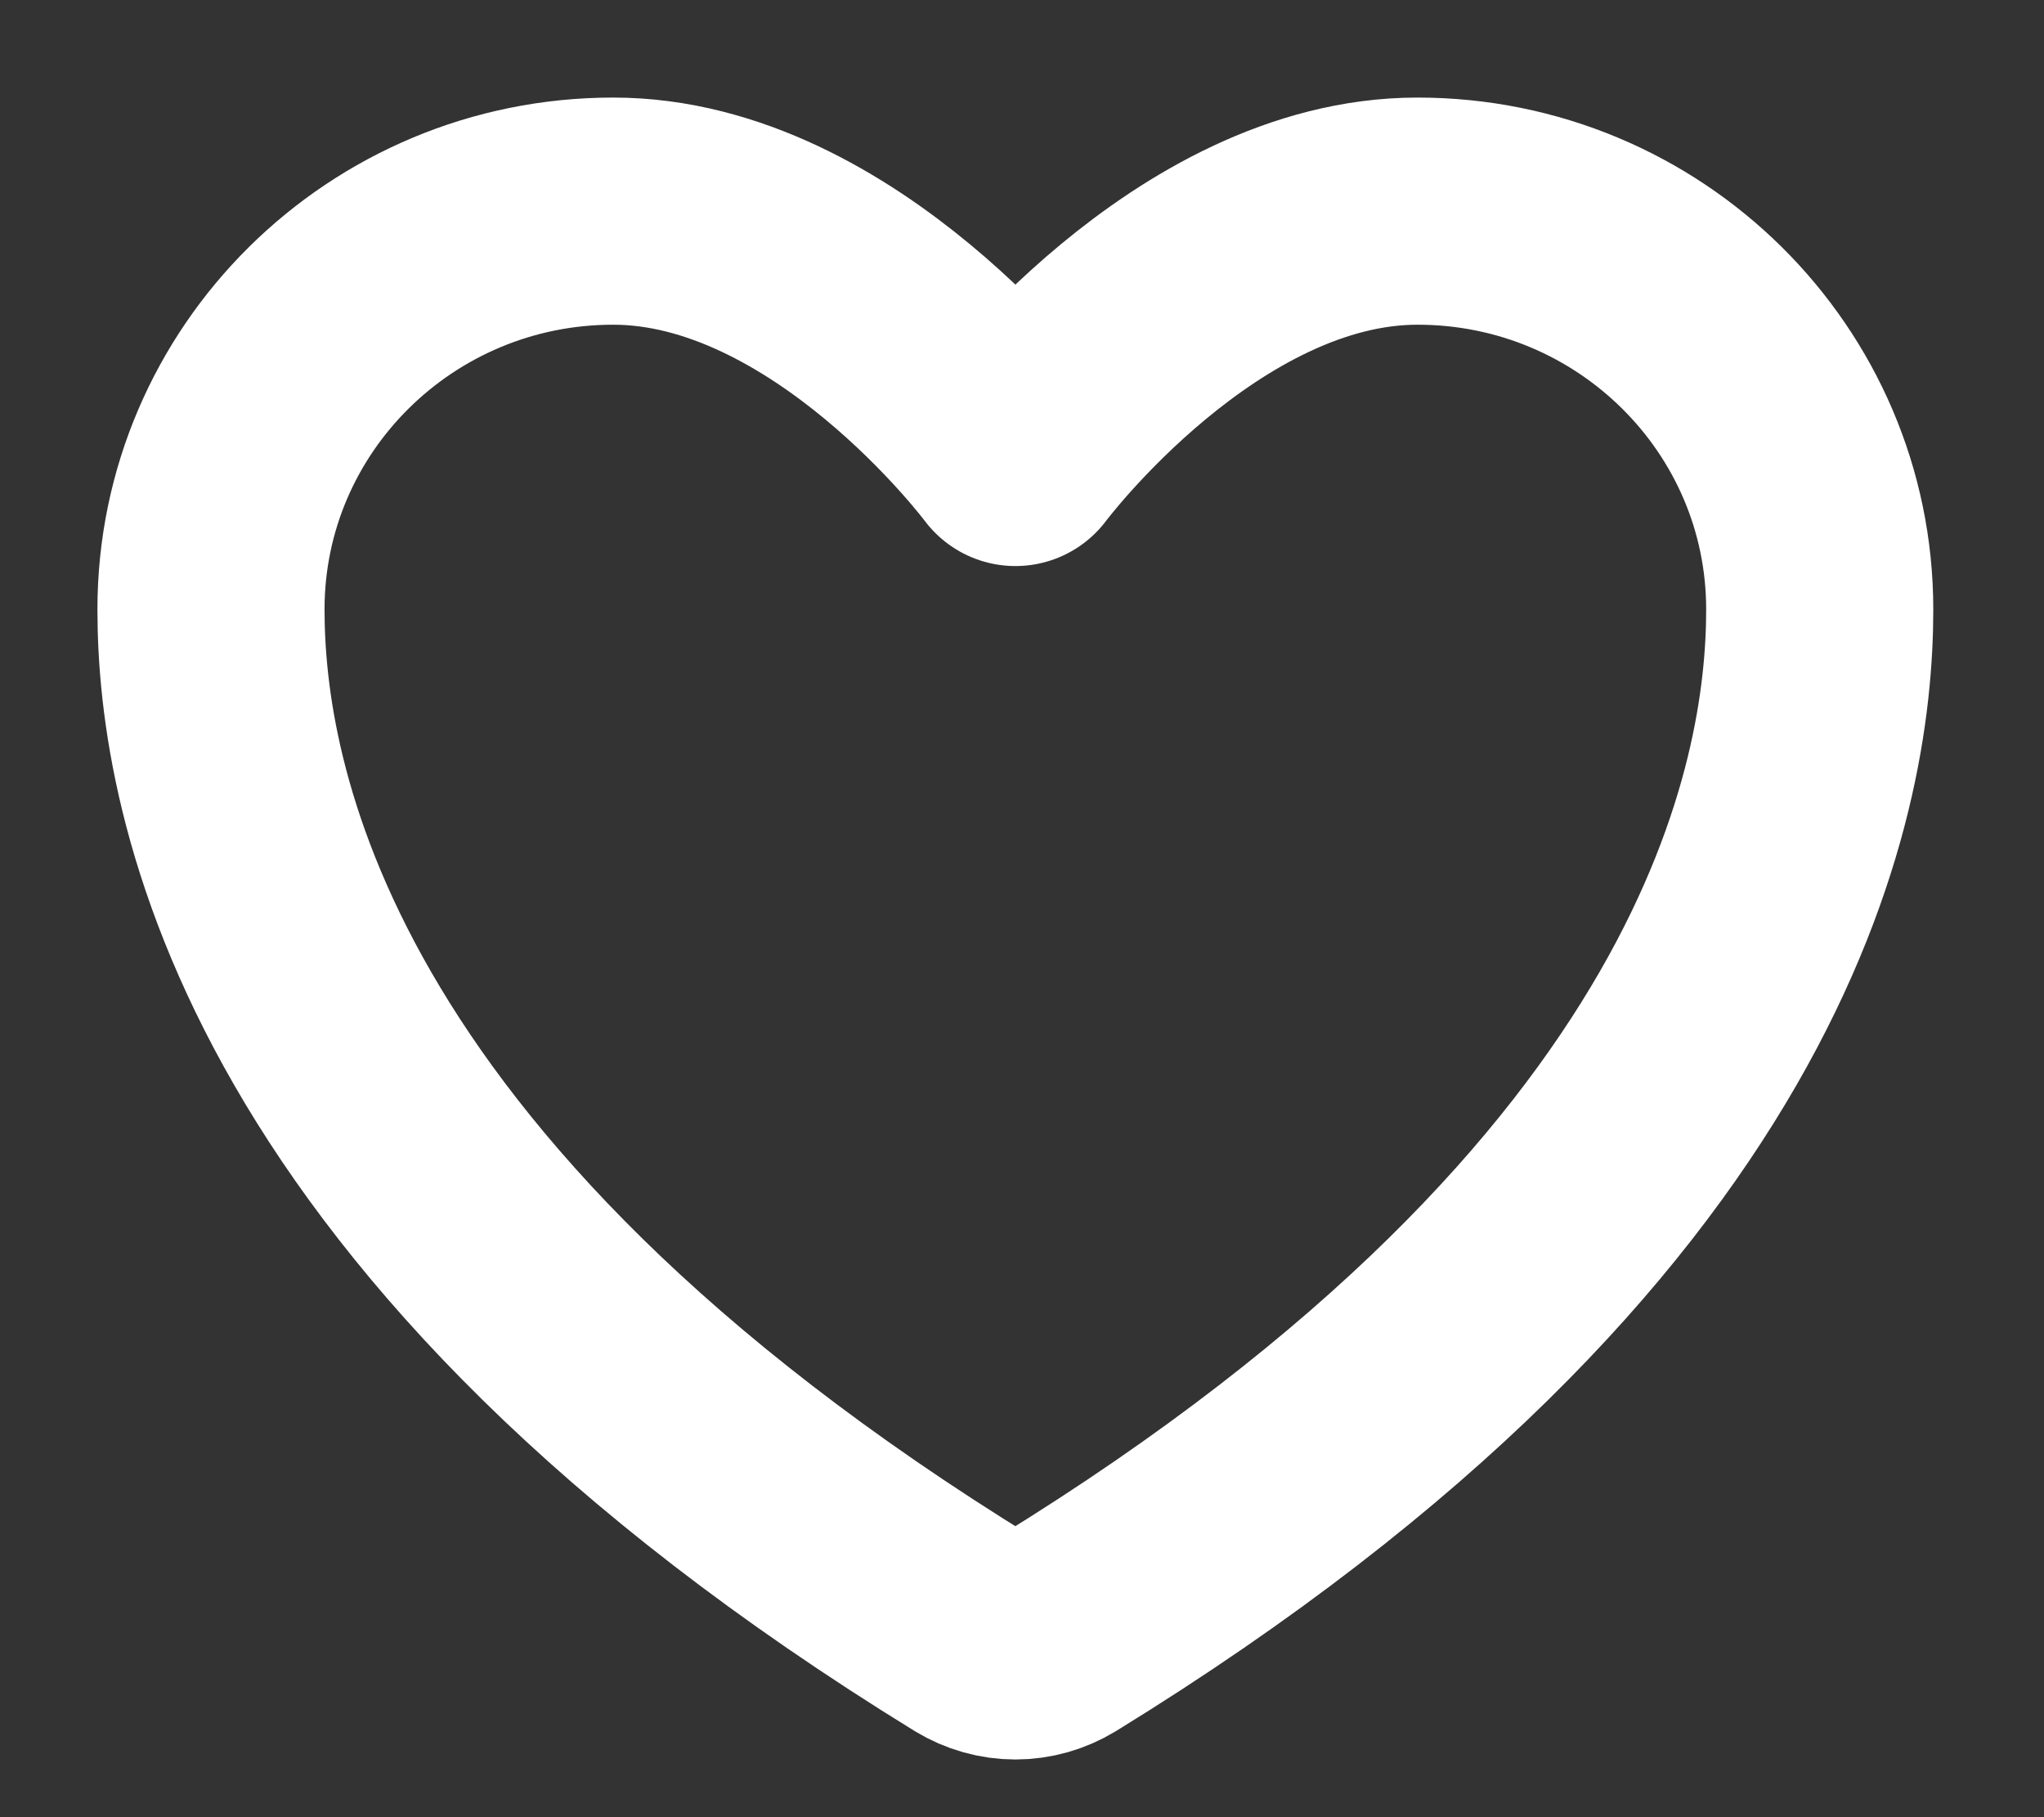 <svg width="18" height="16" viewBox="0 0 18 16" fill="none" xmlns="http://www.w3.org/2000/svg">
<rect x="0" y="0" width="18" height="16" fill="#333333" stroke="none"/>
<path d="M5.4 1.859C3.444 1.859 1.858 3.429 1.858 5.366C1.858 6.929 2.478 10.639 8.579 14.39C8.688 14.456 8.814 14.492 8.942 14.492C9.07 14.492 9.195 14.456 9.304 14.39C15.405 10.639 16.025 6.929 16.025 5.366C16.025 3.429 14.439 1.859 12.483 1.859C10.528 1.859 8.942 3.984 8.942 3.984C8.942 3.984 7.356 1.859 5.4 1.859Z" stroke="white" stroke-width="2" stroke-linecap="round" stroke-linejoin="round"/>
</svg>
